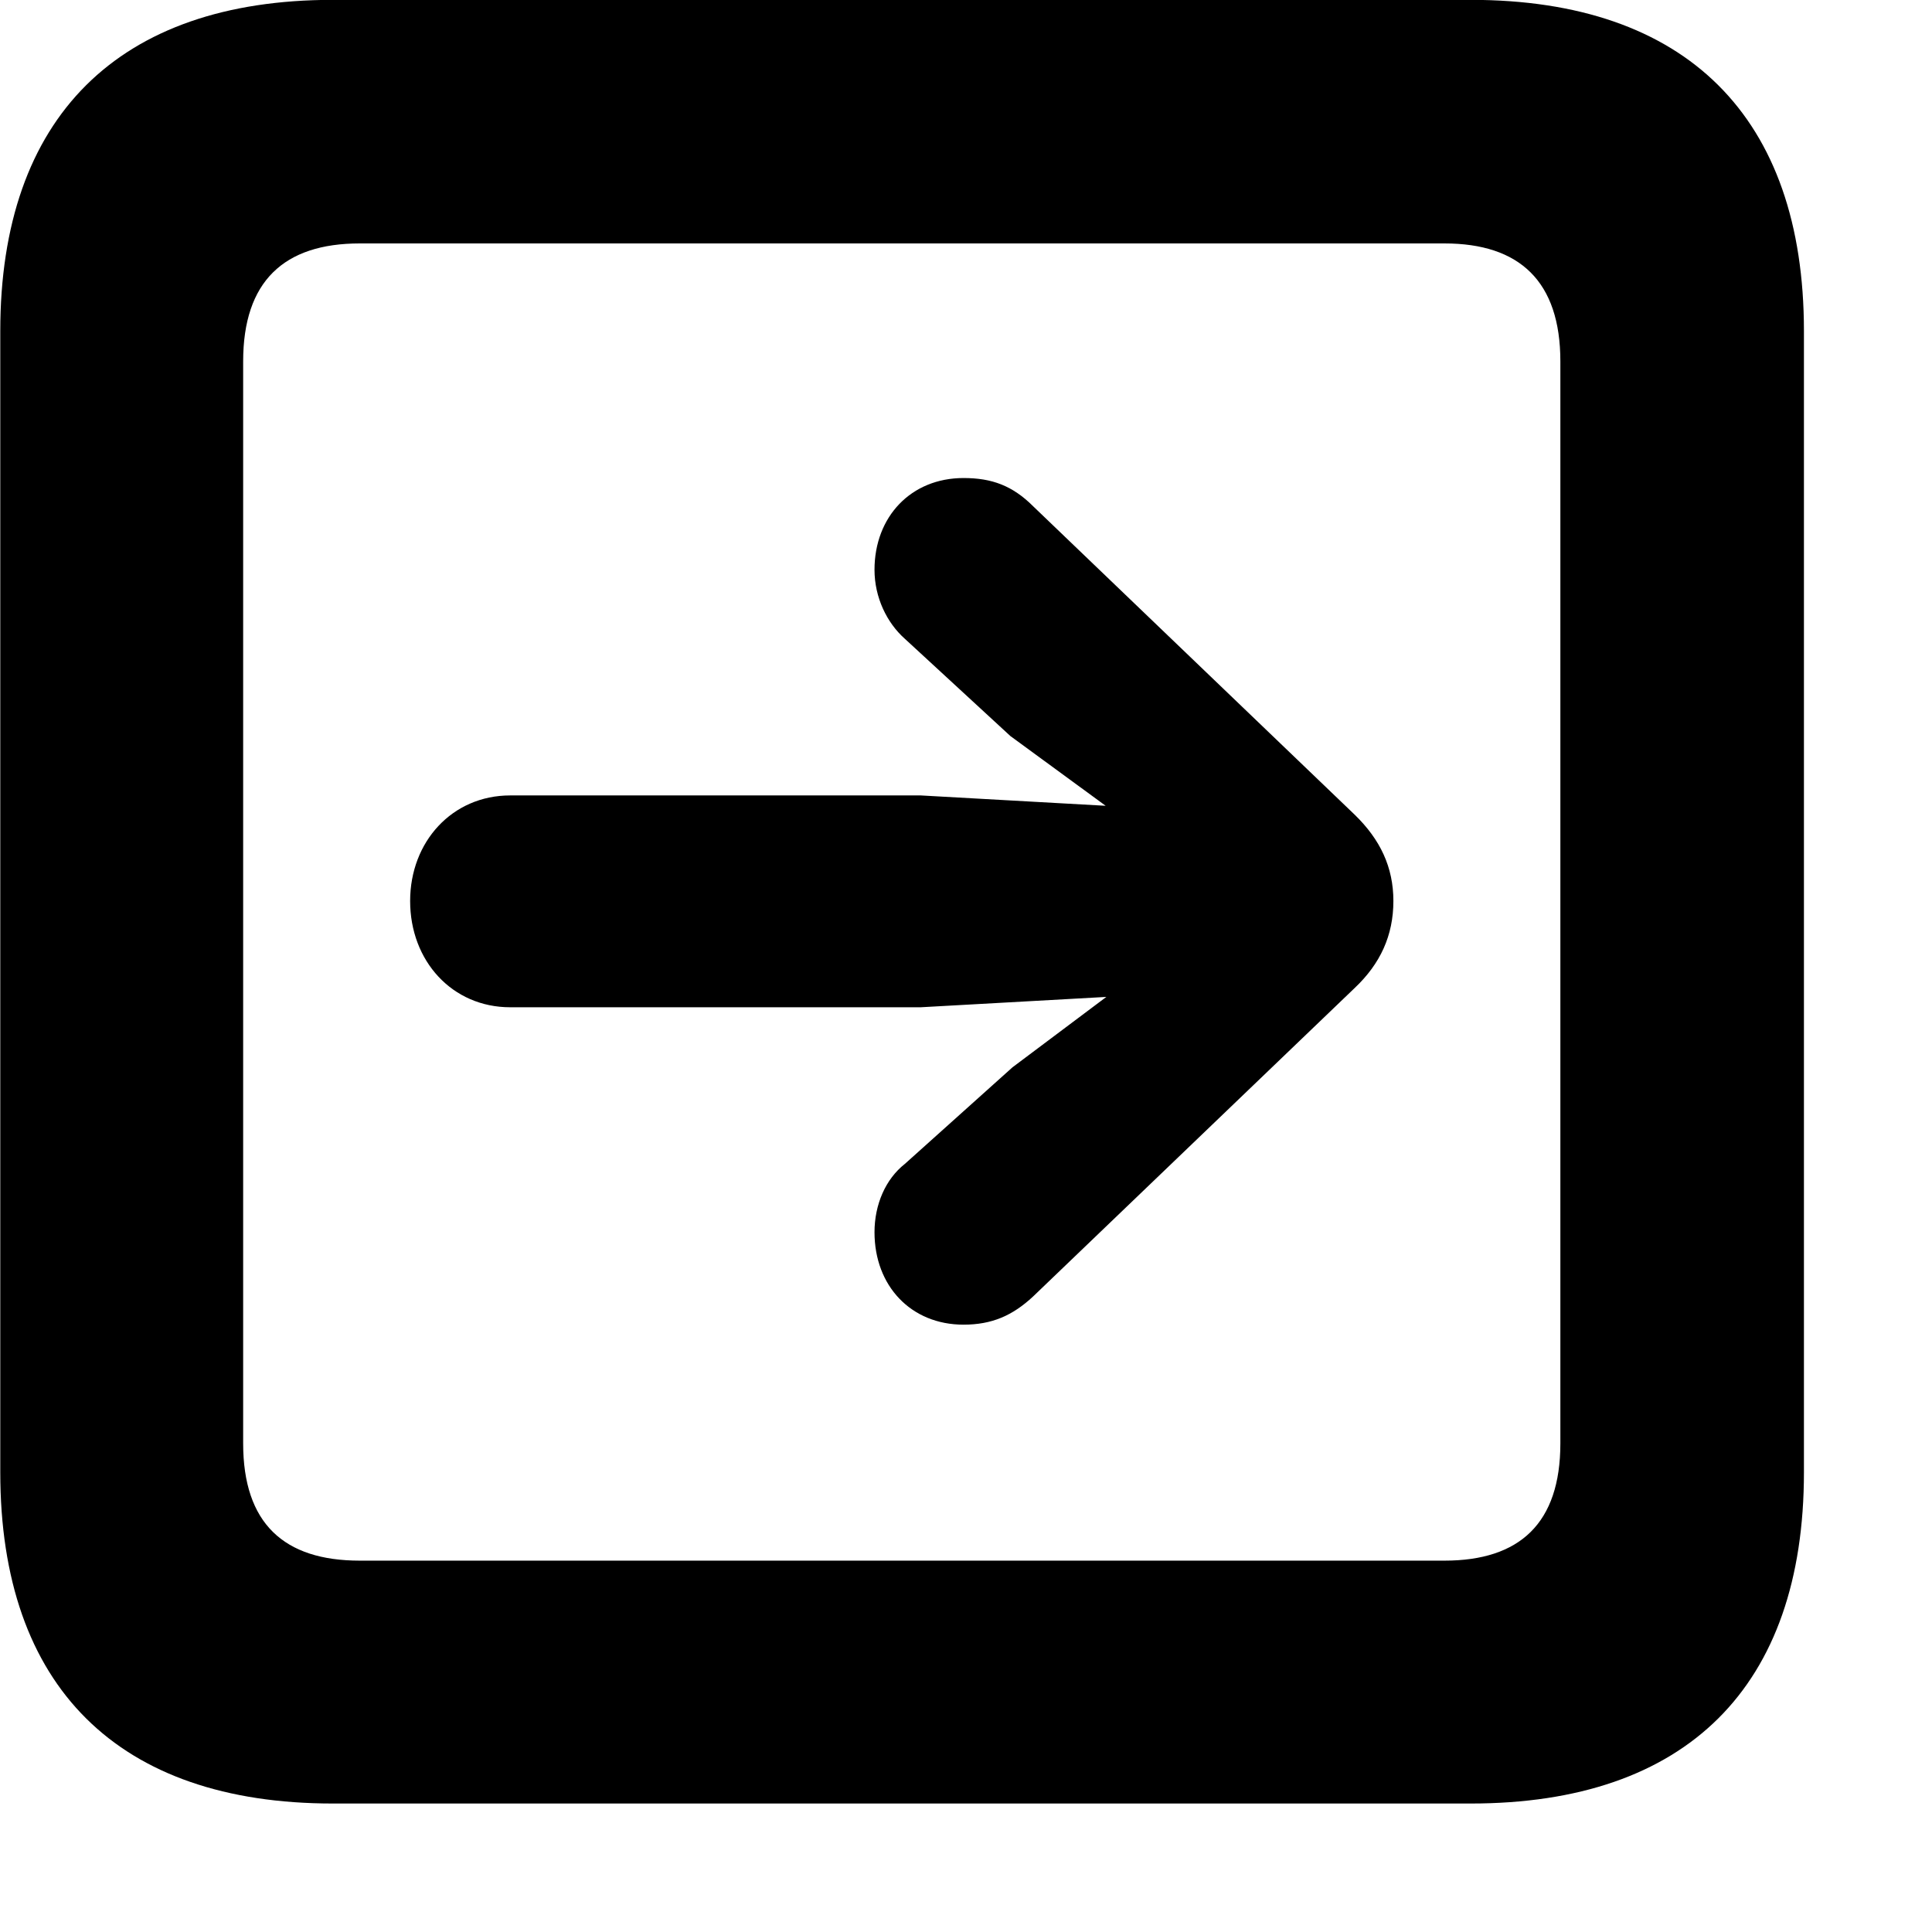 <svg xmlns="http://www.w3.org/2000/svg" viewBox="0 0 28 28" width="28" height="28">
  <path d="M4.824 26.138H21.314C24.444 26.138 26.144 24.448 26.144 21.338V4.798C26.144 1.698 24.444 -0.002 21.314 -0.002H4.824C1.714 -0.002 0.004 1.698 0.004 4.798V21.338C0.004 24.448 1.714 26.138 4.824 26.138ZM5.214 22.618C4.114 22.618 3.524 22.078 3.524 20.918V5.238C3.524 4.078 4.114 3.528 5.214 3.528H20.934C22.024 3.528 22.614 4.078 22.614 5.238V20.918C22.614 22.078 22.024 22.618 20.934 22.618ZM20.194 13.058C20.194 12.568 20.004 12.168 19.634 11.808L14.974 7.338C14.674 7.038 14.374 6.928 13.964 6.928C13.204 6.928 12.674 7.488 12.674 8.258C12.674 8.658 12.854 9.028 13.114 9.258L14.644 10.668L16.024 11.678L13.344 11.528H7.394C6.554 11.528 5.944 12.198 5.944 13.058C5.944 13.928 6.554 14.598 7.394 14.598H13.344L16.034 14.448L14.674 15.468L13.114 16.868C12.834 17.088 12.674 17.458 12.674 17.858C12.674 18.638 13.204 19.198 13.964 19.198C14.374 19.198 14.674 19.068 14.974 18.788L19.634 14.318C20.004 13.968 20.194 13.558 20.194 13.058Z" />
</svg>